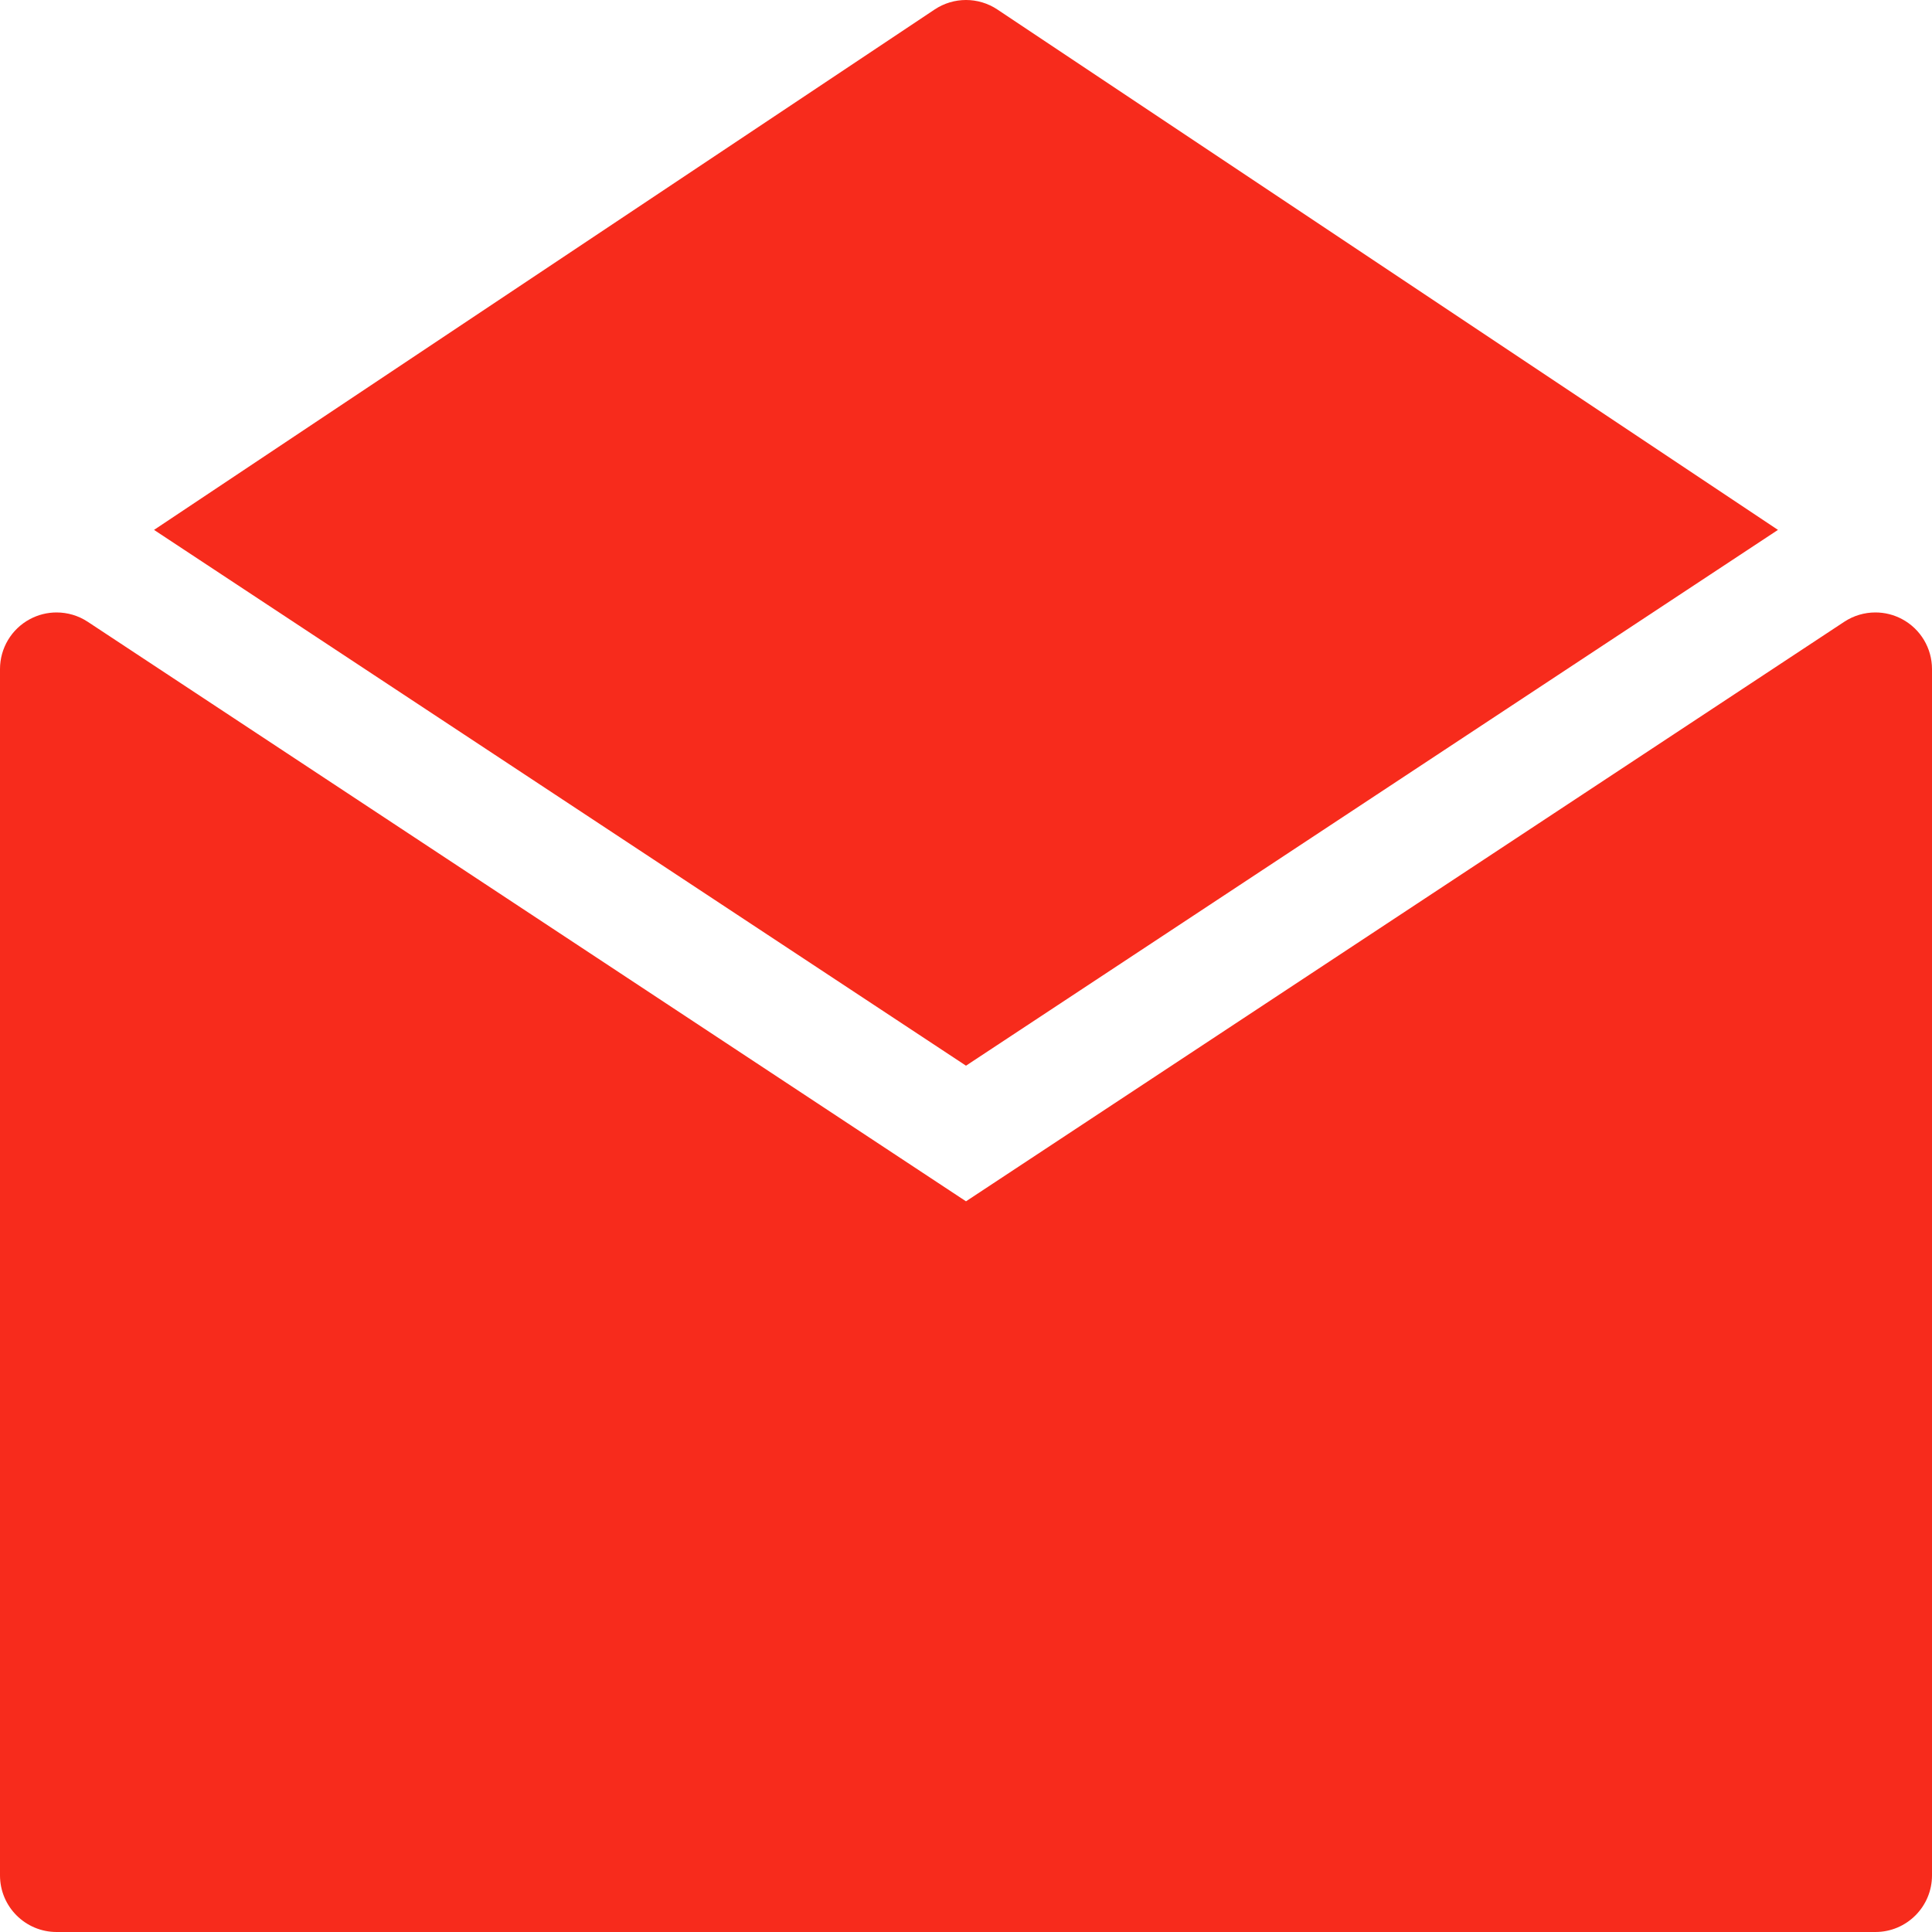 <?xml version="1.0"?>
<svg xmlns="http://www.w3.org/2000/svg" xmlns:xlink="http://www.w3.org/1999/xlink" xmlns:svgjs="http://svgjs.com/svgjs" version="1.1" width="512" height="512" x="0" y="0" viewBox="0 0 512 512" style="enable-background:new 0 0 512 512" xml:space="preserve" class=""><g>
<g xmlns="http://www.w3.org/2000/svg">
	<g>
		<path d="M504.109,164.096c-2.227-1.198-4.67-1.792-7.109-1.792c-2.887,0-5.764,0.832-8.262,2.48L256,318.361L23.261,164.785    c-2.497-1.648-5.376-2.48-8.263-2.48c-2.437,0-4.883,0.594-7.107,1.792C3.031,166.712,0,171.785,0,177.305V497    c0,8.284,6.715,15,15,15h482c8.283,0,15-6.716,15-15V177.305C512,171.785,508.969,166.712,504.109,164.096z" fill="#f72b1c" data-original="#000000" style="" class=""/>
	</g>
</g>
<g xmlns="http://www.w3.org/2000/svg">
	<g>
		<path d="M264.32,2.519c-5.039-3.359-11.603-3.359-16.64,0L40.817,140.426L256,282.418l215.181-141.992L264.32,2.519z" fill="#f72b1c" data-original="#000000" style="" class=""/>
	</g>
</g>
<g xmlns="http://www.w3.org/2000/svg">
</g>
<g xmlns="http://www.w3.org/2000/svg">
</g>
<g xmlns="http://www.w3.org/2000/svg">
</g>
<g xmlns="http://www.w3.org/2000/svg">
</g>
<g xmlns="http://www.w3.org/2000/svg">
</g>
<g xmlns="http://www.w3.org/2000/svg">
</g>
<g xmlns="http://www.w3.org/2000/svg">
</g>
<g xmlns="http://www.w3.org/2000/svg">
</g>
<g xmlns="http://www.w3.org/2000/svg">
</g>
<g xmlns="http://www.w3.org/2000/svg">
</g>
<g xmlns="http://www.w3.org/2000/svg">
</g>
<g xmlns="http://www.w3.org/2000/svg">
</g>
<g xmlns="http://www.w3.org/2000/svg">
</g>
<g xmlns="http://www.w3.org/2000/svg">
</g>
<g xmlns="http://www.w3.org/2000/svg">
</g>
</g></svg>
